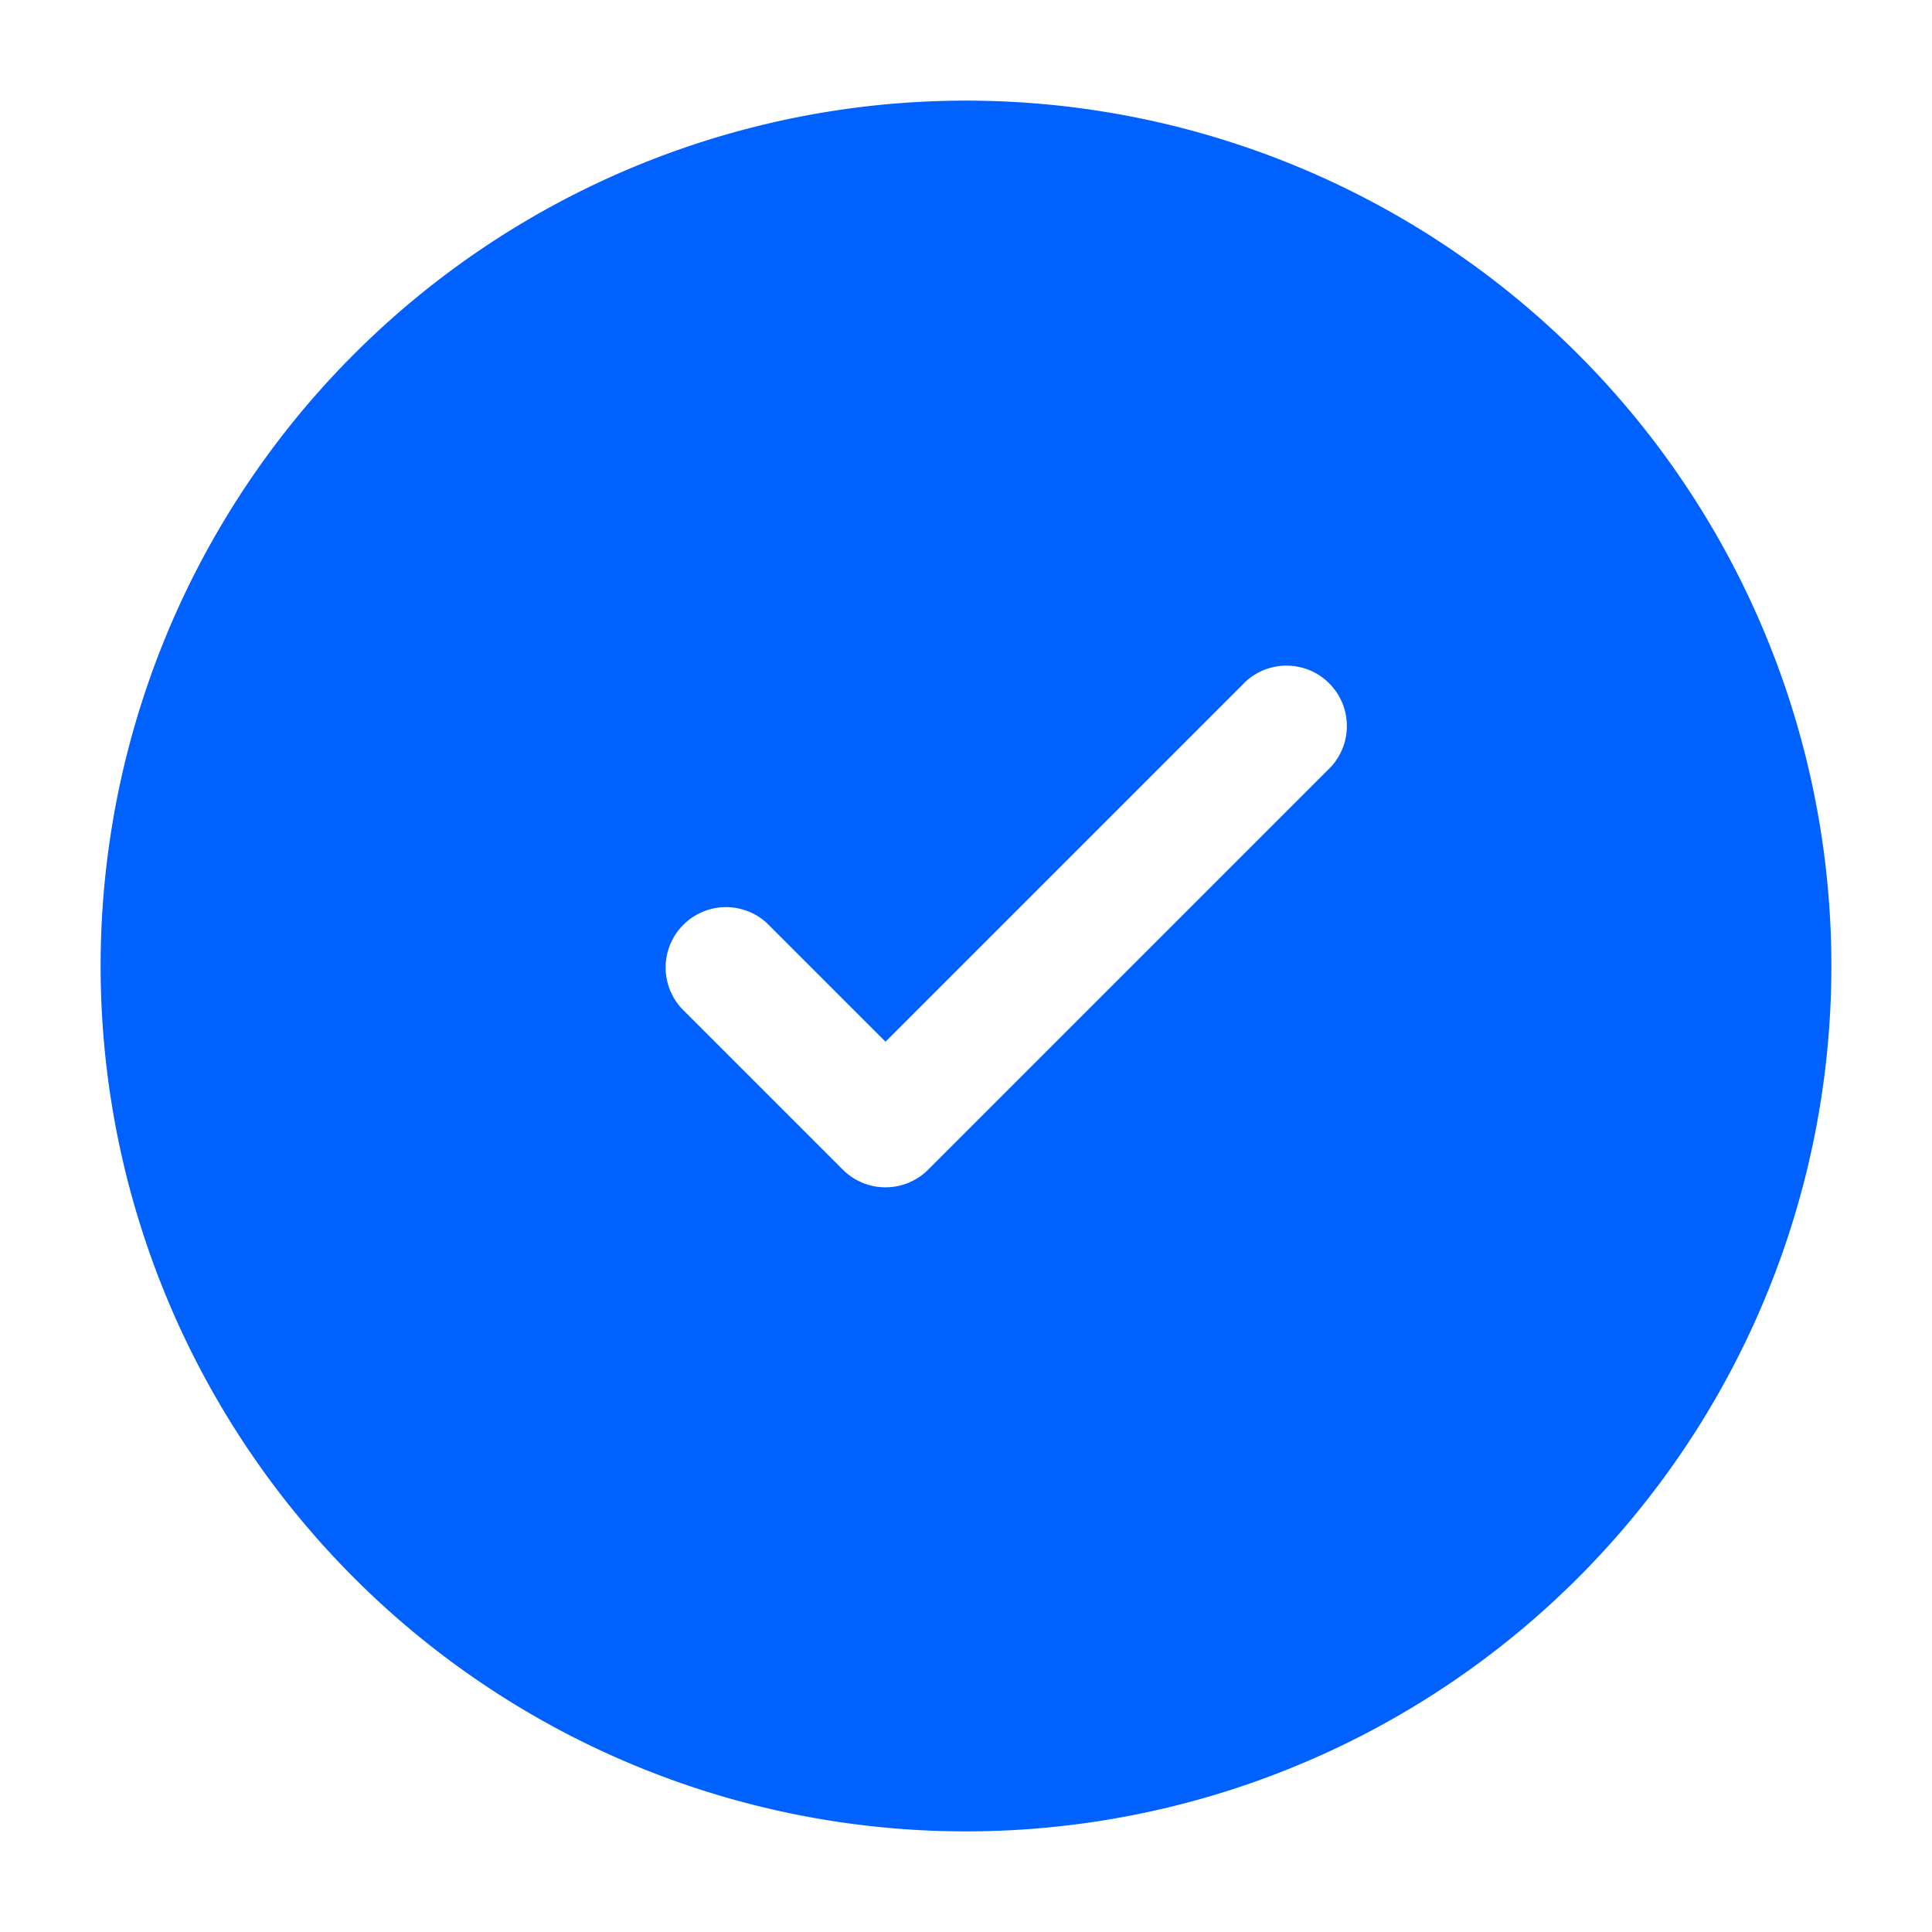 <svg viewBox="0 0 24 24" xmlns="http://www.w3.org/2000/svg" aria-hidden="true" fill="rgb(0, 97, 255)" width="24" class="sc-62d76f46-7 cMgIdD"><path fill-rule="rgb(0, 97, 255)" clip-rule="evenodd" d="M1.25 12a10.75 10.75 0 1 1 21.5 0 10.75 10.75 0 0 1-21.5 0Zm15.28-2.47a.75.75 0 0 0-1.06-1.06L11 12.94l-1.47-1.47a.75.75 0 0 0-1.06 1.06l2 2a.75.75 0 0 0 1.06 0l5-5Z"></path></svg>